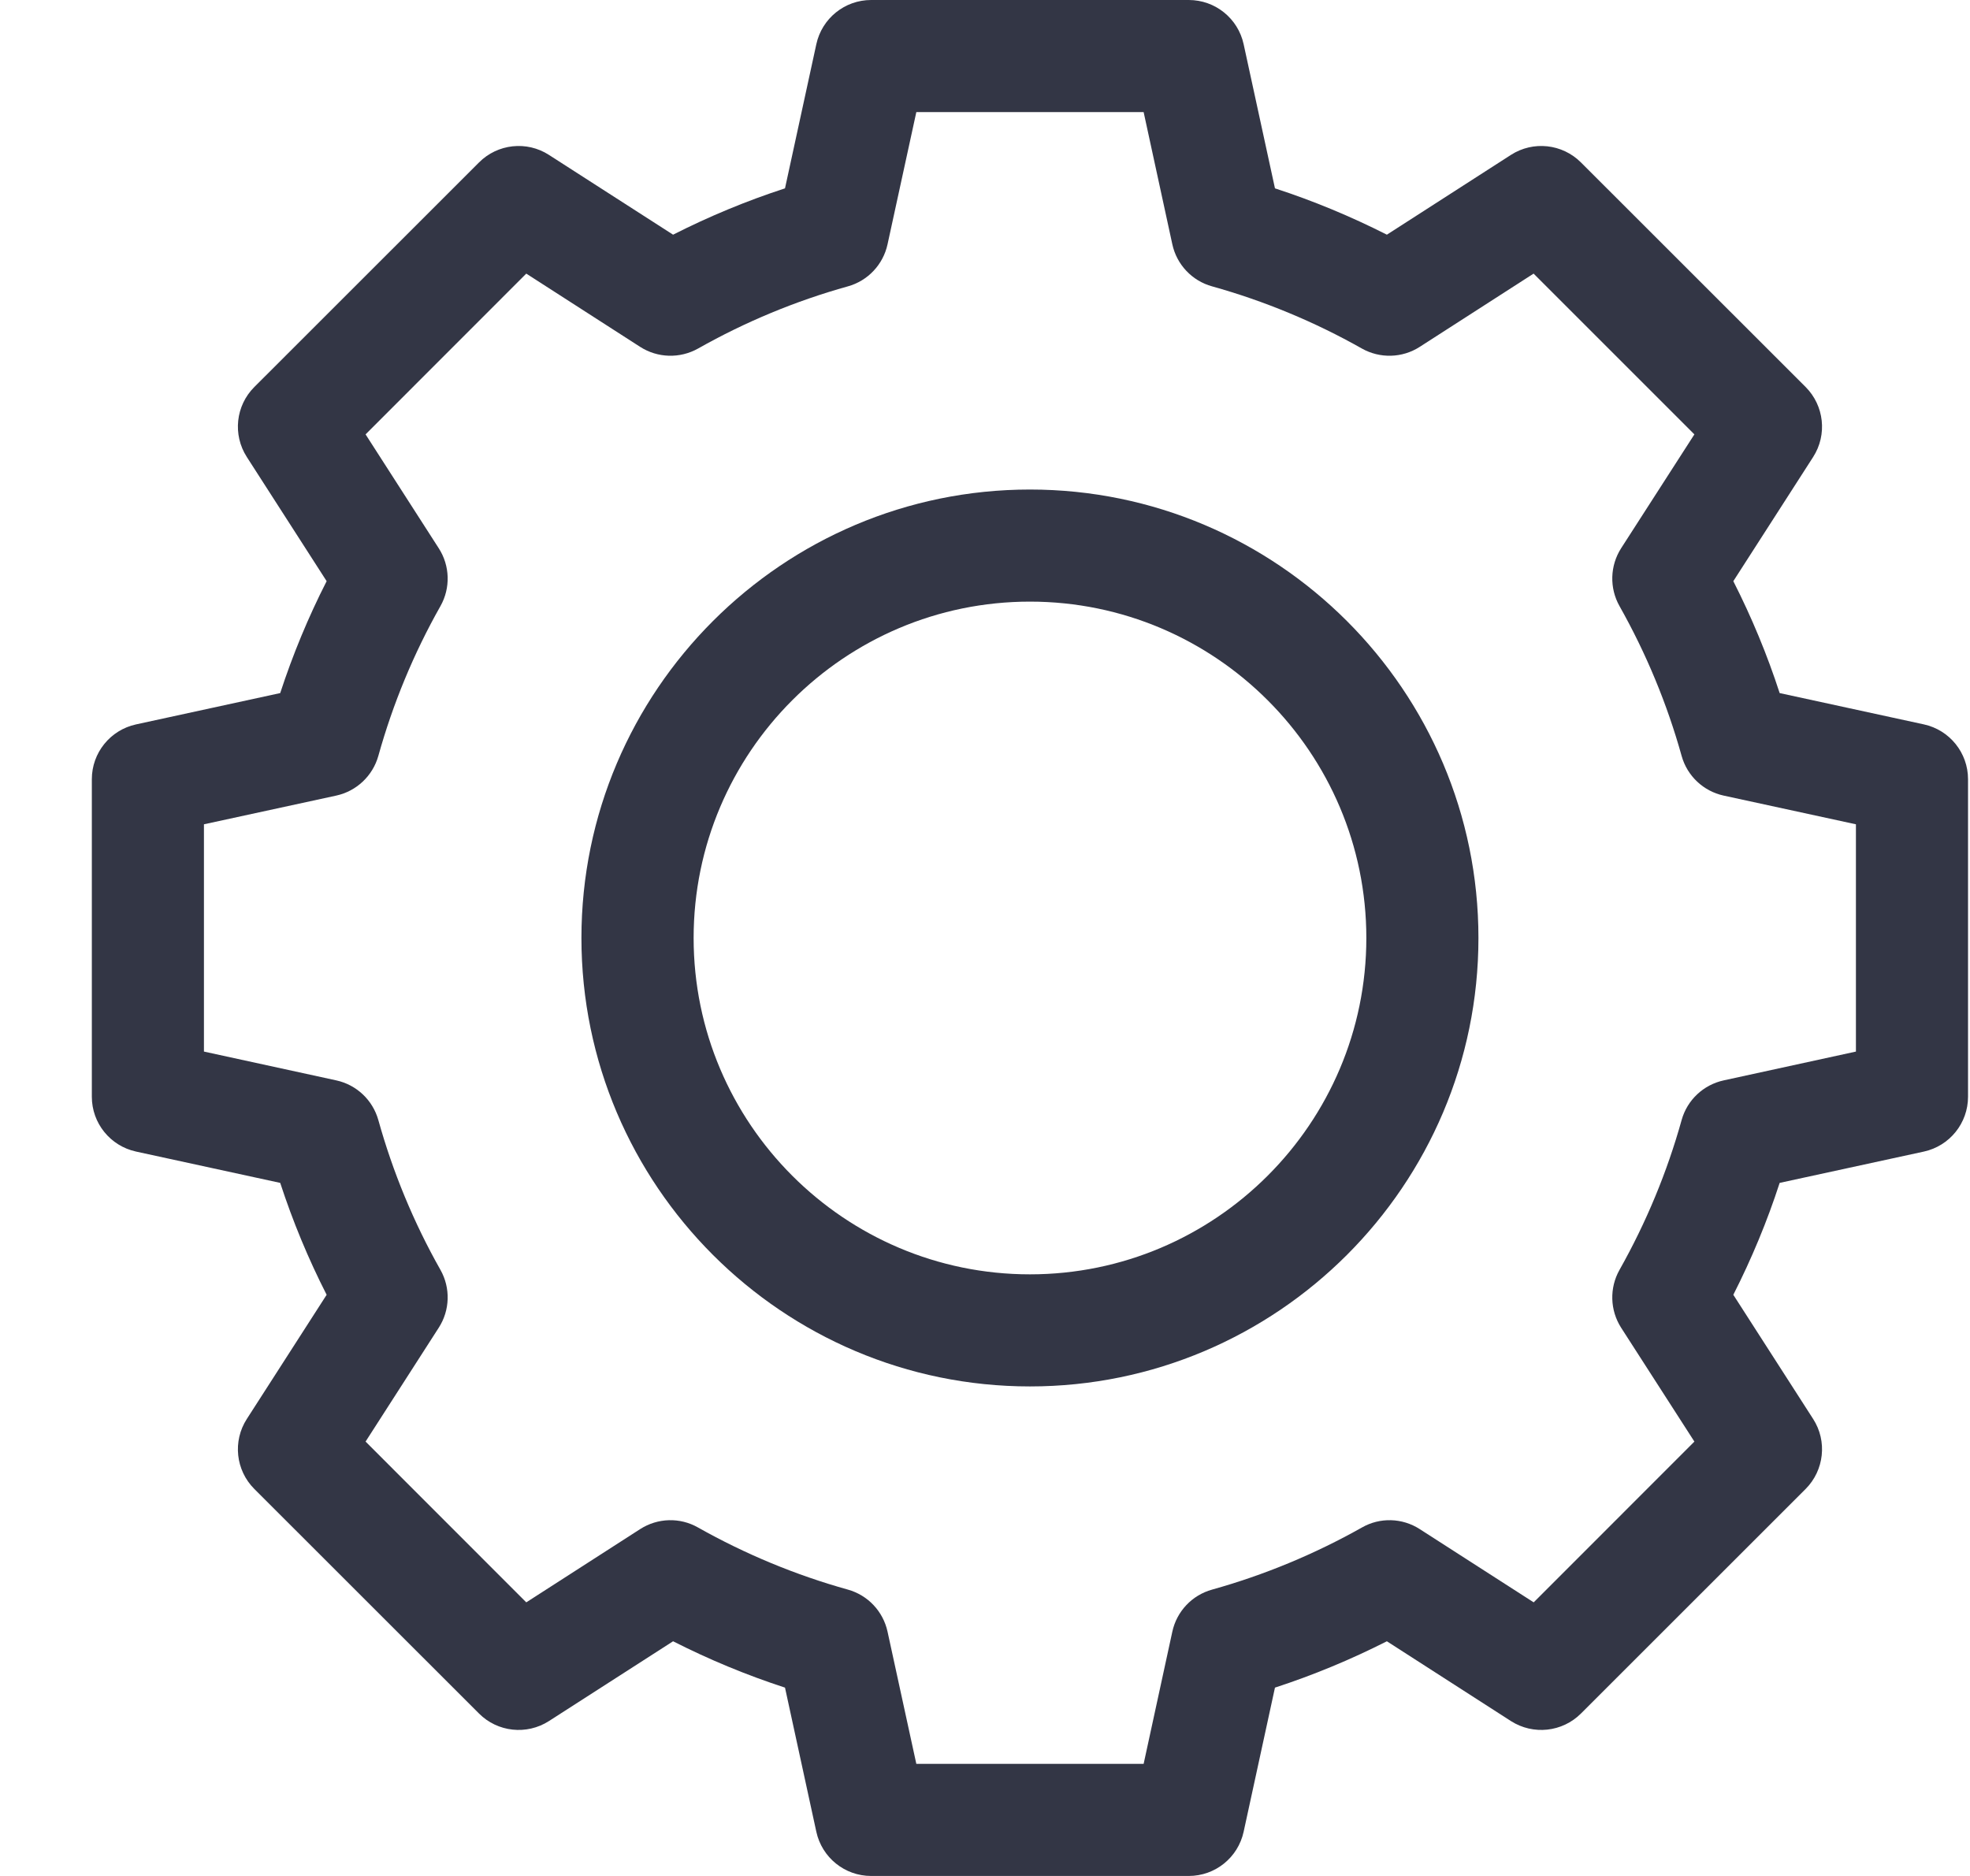 <svg width="21" height="20" viewBox="0 0 21 20" fill="none" xmlns="http://www.w3.org/2000/svg">
<g clip-path="url(#clip0)">
<path d="M10.979 5.219C8.343 5.219 6.198 7.364 6.198 10C6.198 12.636 8.343 14.781 10.979 14.781C13.615 14.781 15.76 12.636 15.76 10C15.76 7.364 13.615 5.219 10.979 5.219ZM10.979 13.586C9.002 13.586 7.394 11.977 7.394 10C7.394 8.023 9.002 6.414 10.979 6.414C12.956 6.414 14.565 8.023 14.565 10C14.565 11.977 12.956 13.586 10.979 13.586Z" fill="#333645"/>
<path d="M20.509 7.723L18.971 7.389C18.838 6.979 18.672 6.58 18.477 6.196L19.328 4.872C19.48 4.635 19.446 4.325 19.248 4.126L16.853 1.732C16.654 1.533 16.344 1.499 16.107 1.651L14.784 2.502C14.399 2.307 14 2.141 13.591 2.008L13.257 0.471C13.197 0.196 12.954 0 12.672 0H9.286C9.005 0 8.762 0.196 8.702 0.471L8.368 2.008C7.959 2.141 7.559 2.307 7.175 2.502L5.851 1.651C5.615 1.499 5.304 1.533 5.106 1.732L2.711 4.126C2.512 4.325 2.479 4.635 2.631 4.872L3.482 6.196C3.286 6.58 3.121 6.979 2.987 7.389L1.45 7.723C1.175 7.783 0.979 8.026 0.979 8.307V11.693C0.979 11.974 1.175 12.217 1.45 12.277L2.987 12.611C3.121 13.021 3.286 13.42 3.482 13.804L2.631 15.128C2.479 15.364 2.512 15.675 2.711 15.874L5.106 18.268C5.304 18.467 5.615 18.5 5.851 18.349L7.175 17.498C7.559 17.693 7.959 17.859 8.368 17.992L8.702 19.529C8.762 19.804 9.005 20 9.286 20H12.672C12.954 20 13.197 19.804 13.257 19.529L13.591 17.992C14 17.859 14.399 17.693 14.784 17.498L16.107 18.349C16.344 18.5 16.654 18.467 16.853 18.268L19.248 15.874C19.446 15.675 19.48 15.364 19.328 15.128L18.477 13.804C18.672 13.42 18.838 13.021 18.971 12.611L20.509 12.277C20.783 12.217 20.979 11.974 20.979 11.693V8.307C20.979 8.026 20.783 7.783 20.509 7.723ZM19.784 11.211L18.375 11.518C18.158 11.565 17.985 11.728 17.926 11.941C17.771 12.497 17.548 13.034 17.264 13.538C17.155 13.731 17.162 13.969 17.281 14.155L18.062 15.369L16.349 17.083L15.134 16.302C14.948 16.182 14.71 16.175 14.518 16.285C14.014 16.569 13.476 16.792 12.921 16.947C12.707 17.006 12.544 17.179 12.497 17.395L12.191 18.805H9.768L9.461 17.395C9.414 17.179 9.251 17.006 9.038 16.947C8.482 16.792 7.945 16.569 7.441 16.285C7.248 16.175 7.011 16.182 6.824 16.302L5.61 17.083L3.897 15.369L4.677 14.155C4.797 13.969 4.804 13.731 4.695 13.538C4.41 13.034 4.188 12.497 4.033 11.941C3.973 11.728 3.801 11.565 3.584 11.518L2.174 11.211V8.788L3.584 8.482C3.8 8.435 3.973 8.272 4.033 8.059C4.188 7.503 4.41 6.966 4.695 6.462C4.804 6.269 4.797 6.031 4.677 5.845L3.897 4.631L5.61 2.917L6.824 3.698C7.011 3.818 7.248 3.824 7.441 3.716C7.945 3.431 8.482 3.208 9.038 3.053C9.251 2.994 9.414 2.821 9.461 2.605L9.768 1.195H12.191L12.497 2.605C12.544 2.821 12.707 2.994 12.921 3.053C13.476 3.208 14.014 3.431 14.518 3.716C14.71 3.824 14.948 3.818 15.134 3.698L16.348 2.917L18.062 4.631L17.281 5.845C17.162 6.031 17.155 6.269 17.264 6.462C17.548 6.966 17.771 7.503 17.926 8.059C17.985 8.272 18.158 8.435 18.374 8.482L19.784 8.788V11.211Z" fill="#333645"/>
</g>
<defs>
<clipPath id="clip0">
<rect x="0.979" width="20" height="20" fill="white"/>
</clipPath>
</defs>
</svg>
